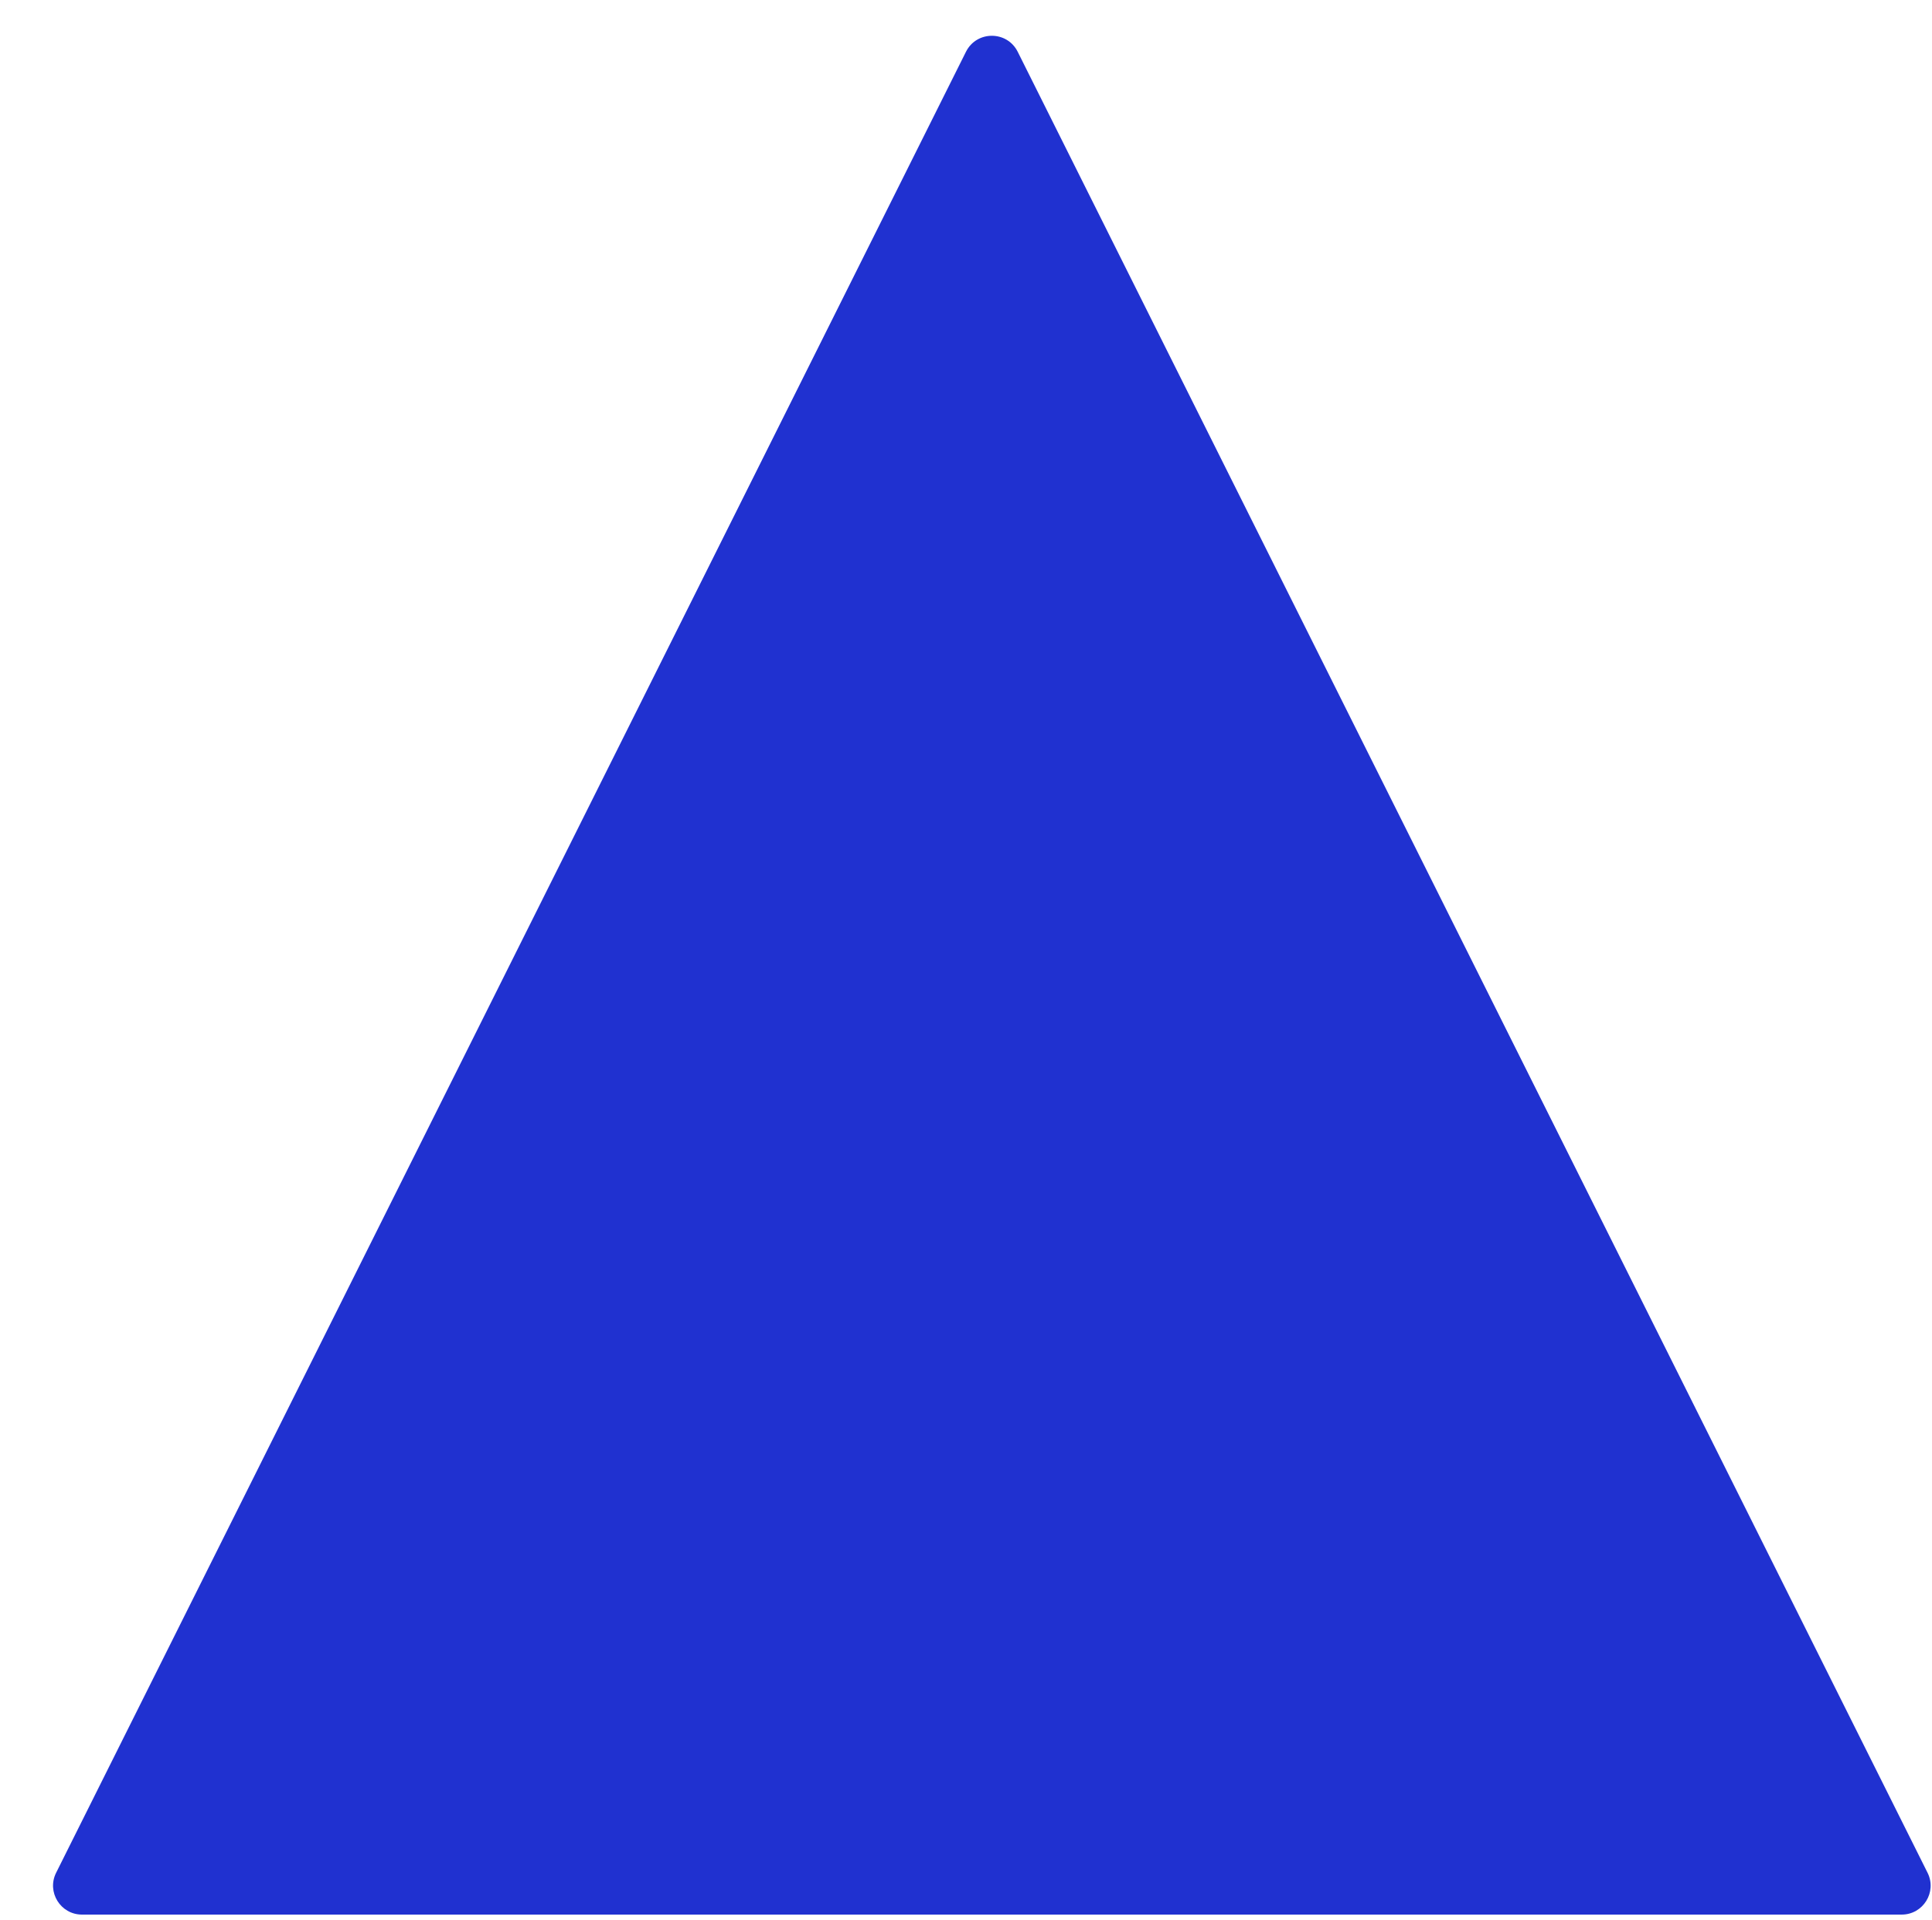 <svg width="647" height="643" viewBox="0 0 647 643" fill="none" xmlns="http://www.w3.org/2000/svg">
<path d="M323.49 17.342C327.058 10.2 337.248 10.2 340.816 17.342L645.513 627.294C648.729 633.733 644.047 641.305 636.85 641.305H27.456C20.259 641.305 15.577 633.733 18.793 627.294L323.49 17.342Z" fill="#2031D0"/>
</svg>
